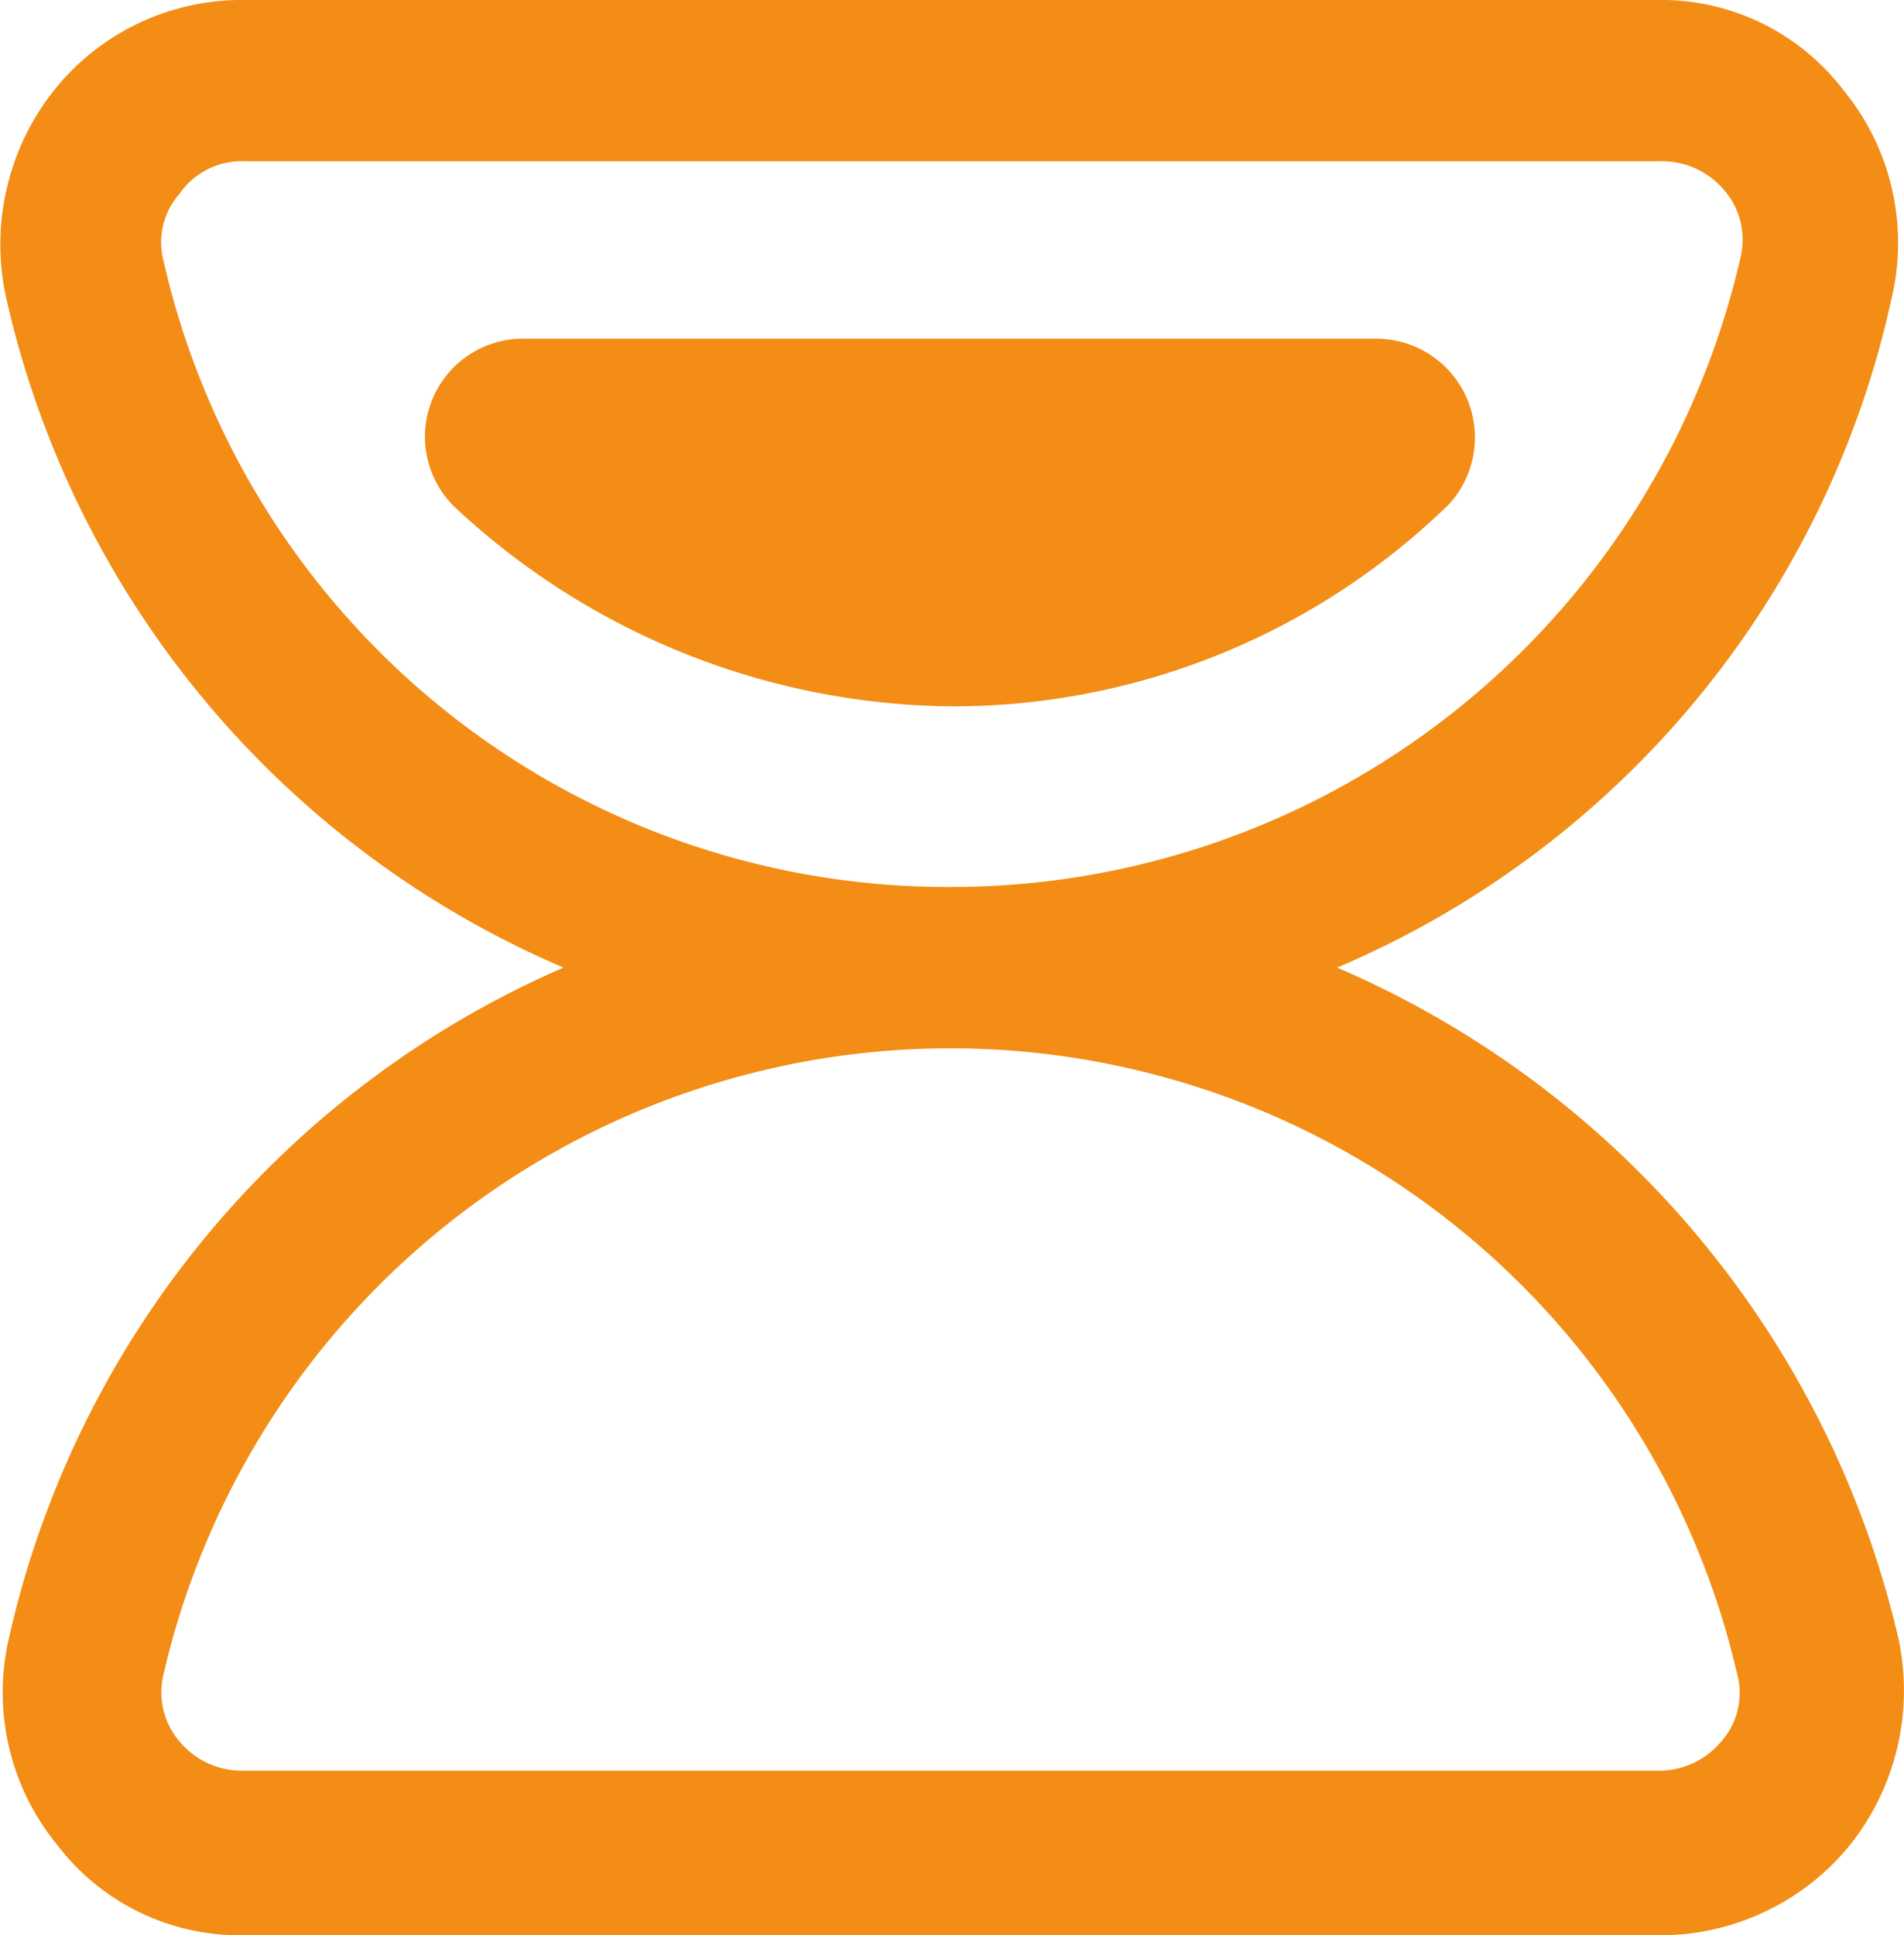 <svg xmlns="http://www.w3.org/2000/svg" width="32.223" height="32.742" viewBox="0 0 32.223 32.742"><defs><style>.a{fill:#f38d15;}</style></defs><path class="a" d="M32.019,5.02A4.064,4.064,0,0,0,31.2,1.528,3.88,3.88,0,0,0,28.035,0H4.133A4.062,4.062,0,0,0,.914,1.528,4.2,4.2,0,0,0,.1,5.02,16.2,16.2,0,0,0,9.536,16.371,16.26,16.26,0,0,0,.15,27.722a4.064,4.064,0,0,0,.819,3.493,3.88,3.88,0,0,0,3.165,1.528H28.09a4.141,4.141,0,0,0,3.22-1.528,4.2,4.2,0,0,0,.819-3.493,16.4,16.4,0,0,0-9.5-11.351A16.007,16.007,0,0,0,32.019,5.02ZM29.4,28.322a1.24,1.24,0,0,1-.273,1.146,1.374,1.374,0,0,1-1.091.491H4.133a1.374,1.374,0,0,1-1.091-.491,1.275,1.275,0,0,1-.273-1.146,13.667,13.667,0,0,1,26.63,0ZM16.084,15.007A13.61,13.61,0,0,1,2.769,4.42a1.24,1.24,0,0,1,.273-1.146,1.274,1.274,0,0,1,1.091-.546H28.09a1.374,1.374,0,0,1,1.091.491,1.275,1.275,0,0,1,.273,1.146A13.708,13.708,0,0,1,16.084,15.007Zm8.4-6.439a12.026,12.026,0,0,1-8.4,3.383,12.476,12.476,0,0,1-8.4-3.383A1.659,1.659,0,0,1,8.826,5.73H23.287A1.672,1.672,0,0,1,24.488,8.568Z"/></svg>
